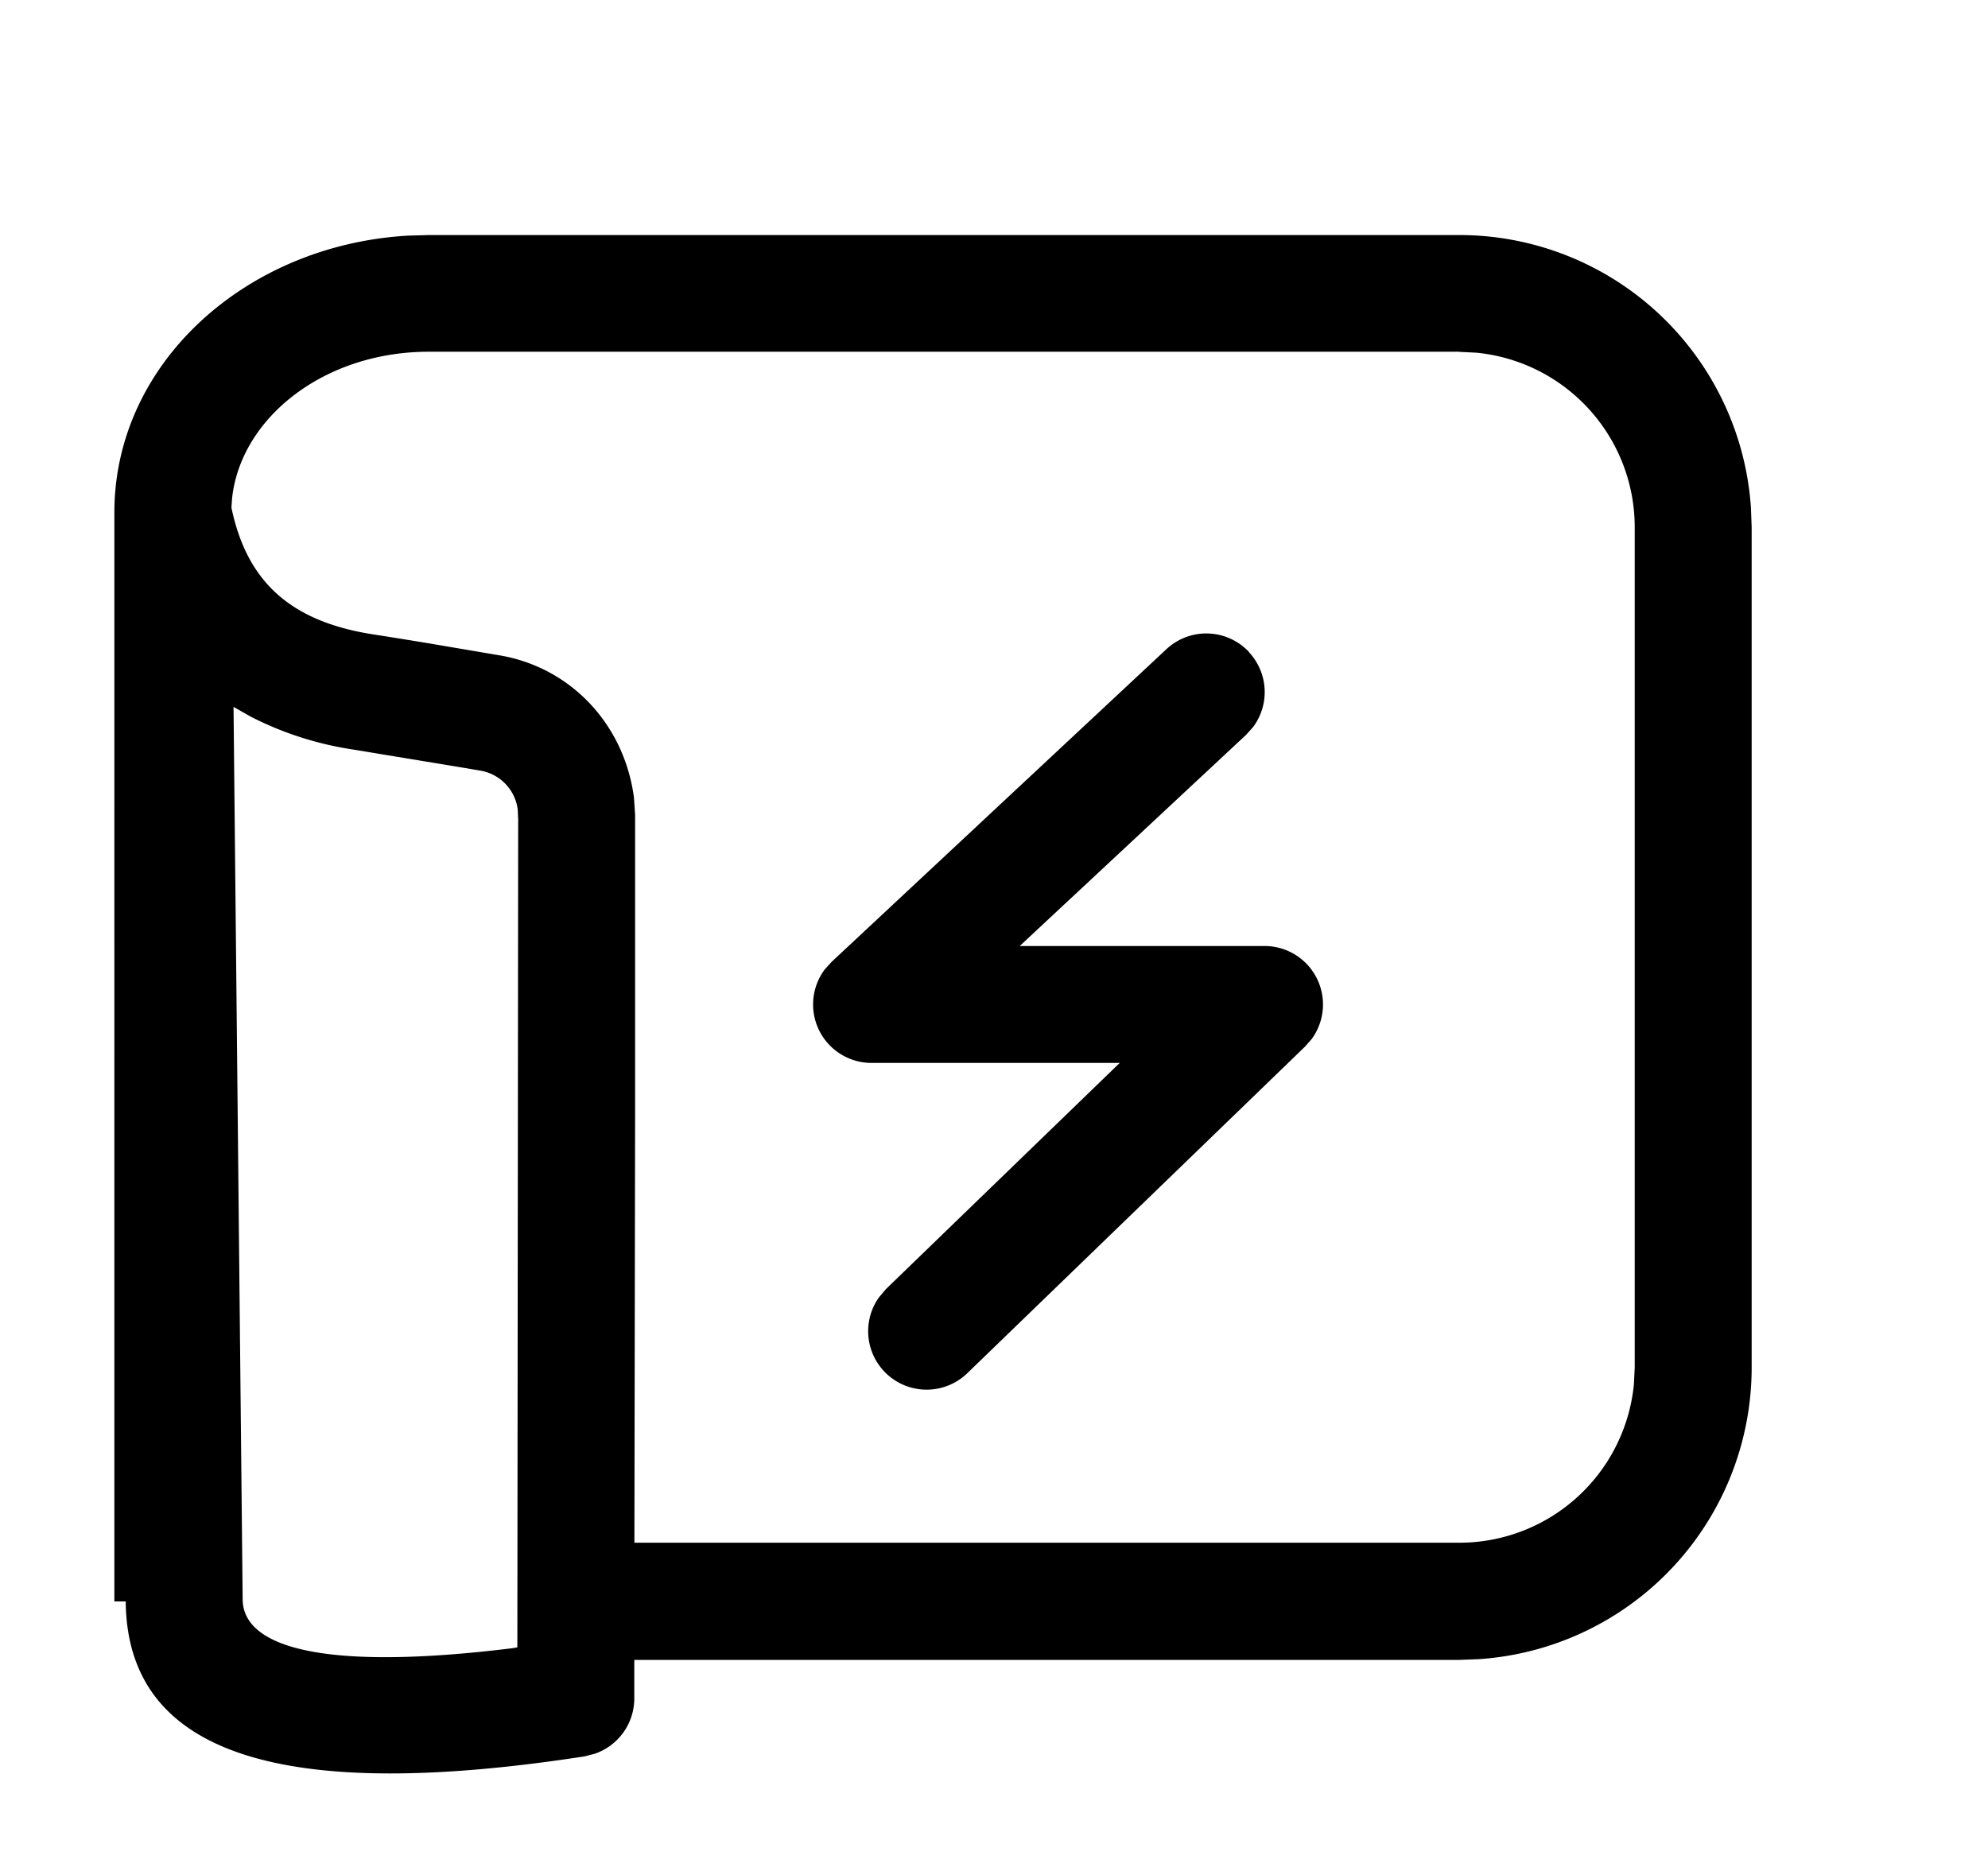 <svg class="icon" viewBox="0 0 1088 1024" xmlns="http://www.w3.org/2000/svg" width="212.5" height="200"><defs><style/></defs><path d="M798.656 128.64a160 160 0 0 1 159.616 149.44l.384 10.496V748.48a160 160 0 0 1-149.504 159.616l-10.496.384h-451.52v21.12a32 32 0 0 1-21.504 30.208L320 961.28c-160.64 24.768-251.2 1.728-251.2-85.888v1.088h-6.208V280.512c0-81.664 71.936-146.496 160.832-151.552l11.2-.32h564.032zM127.808 386.88L132.8 875.2c0 26.368 43.904 39.68 147.648 26.88l2.688-.448.448-453.376-.256-5.312a24.768 24.768 0 0 0-20.16-21.12l-11.712-1.984-57.728-9.536a181.76 181.76 0 0 1-56.704-18.176l-9.216-5.248zm670.848-194.368H234.624c-57.28 0-102.72 36.16-107.584 80l-.384 5.312c8.448 40.576 32.32 62.208 77.12 69.312 11.2 1.728 21.696 3.456 31.424 5.056l39.168 6.656c38.08 6.848 67.2 37.44 72.576 77.568l.64 9.472v162.304l-.384 236.16h451.456a96 96 0 0 0 95.552-86.72l.448-9.216v-459.84a96 96 0 0 0-86.784-95.552l-9.216-.448zM683.52 356.928a32 32 0 0 1 2.304 40.96l-3.84 4.288L558.08 517.76h133.888a32 32 0 0 1 25.92 50.88l-3.648 4.16-184.96 178.88a32 32 0 0 1-48.256-41.6l3.776-4.48 128-123.84H476.992a32 32 0 0 1-25.6-51.2l3.776-4.16 183.168-171.072a32 32 0 0 1 45.248 1.536z"/></svg>